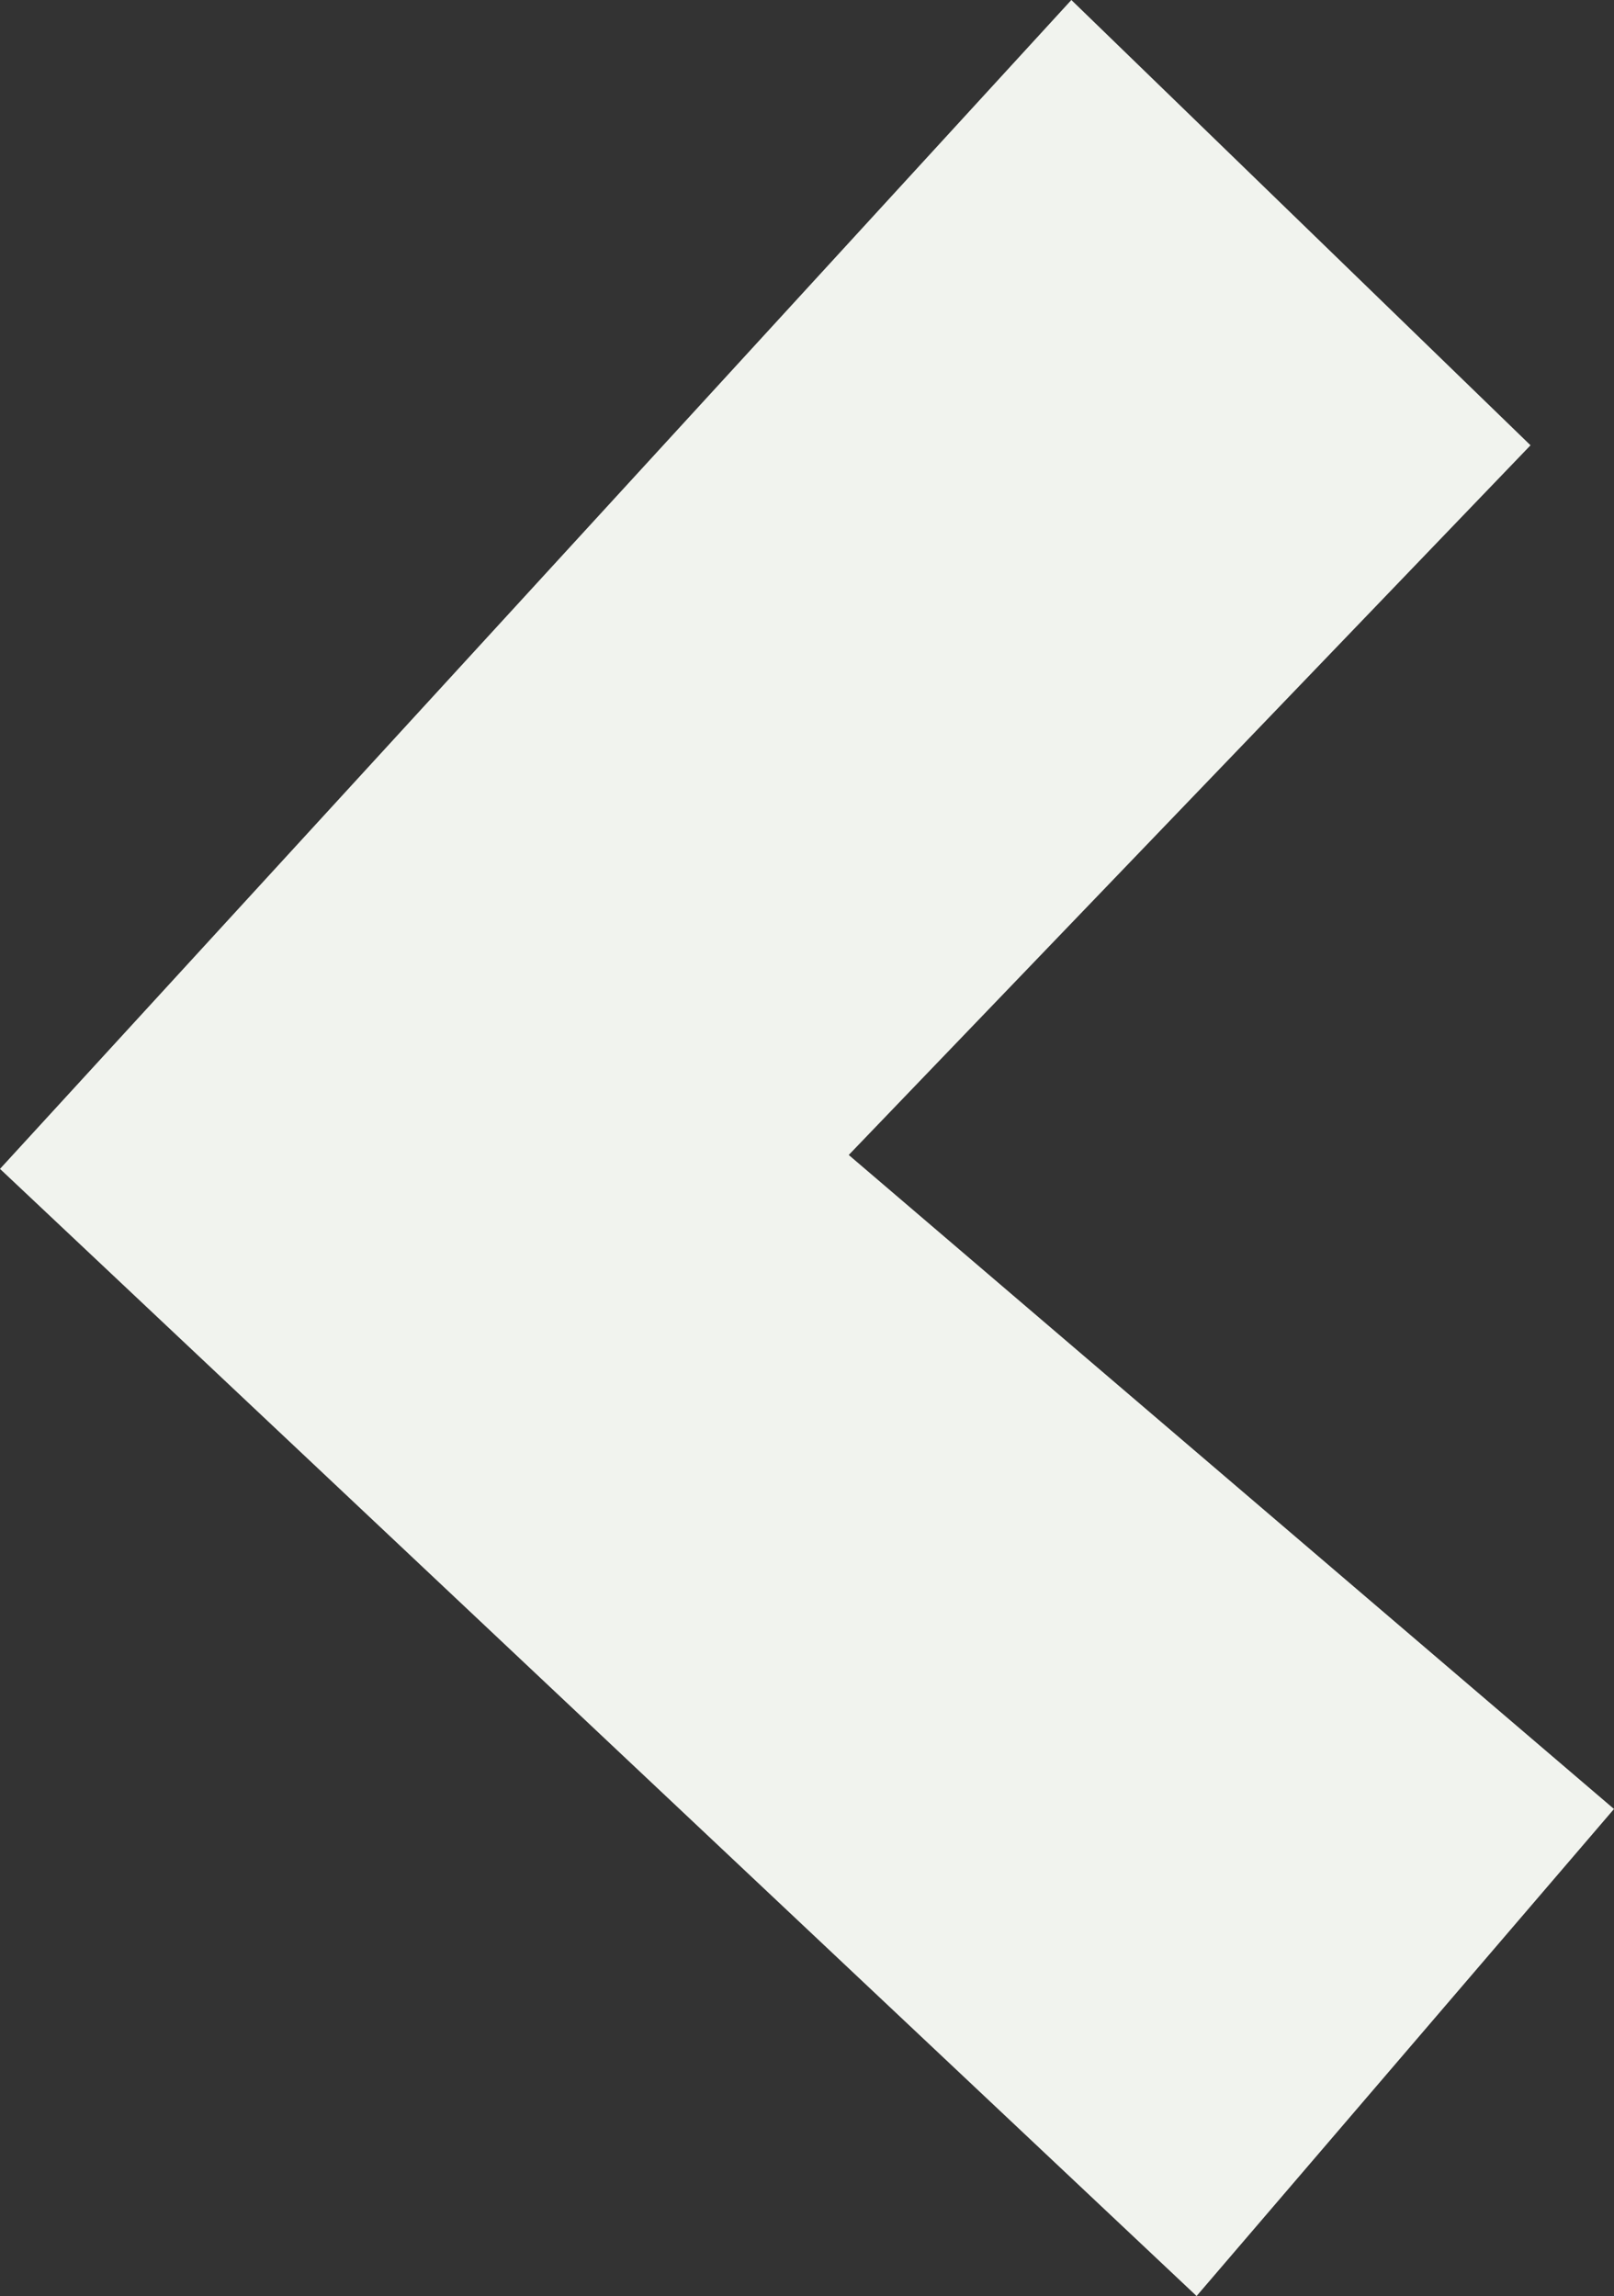 <?xml version="1.0" encoding="utf-8"?>
<!-- Generator: Adobe Illustrator 19.0.0, SVG Export Plug-In . SVG Version: 6.00 Build 0)  -->
<svg version="1.1" id="Layer_1" xmlns="http://www.w3.org/2000/svg" xmlns:xlink="http://www.w3.org/1999/xlink" x="0px" y="0px"
	 viewBox="0 0 11.6 16.5" style="enable-background:new 0 0 11.6 16.5;" xml:space="preserve">
<rect x="0" y="0" width="11.6" height="16.5" fill="#333333" stroke="none"/>
<style type="text/css">
	.st0{fill:#F1F3EE;}
</style>
<g id="XMLID_1331_">
	<g id="XMLID_18_">
		<polygon id="XMLID_19_" class="st0" points="8.6,16.5 0,8.4 7.7,0 11,3.2 6.1,8.3 11.6,13 		"/>
	</g>
</g>
</svg>
